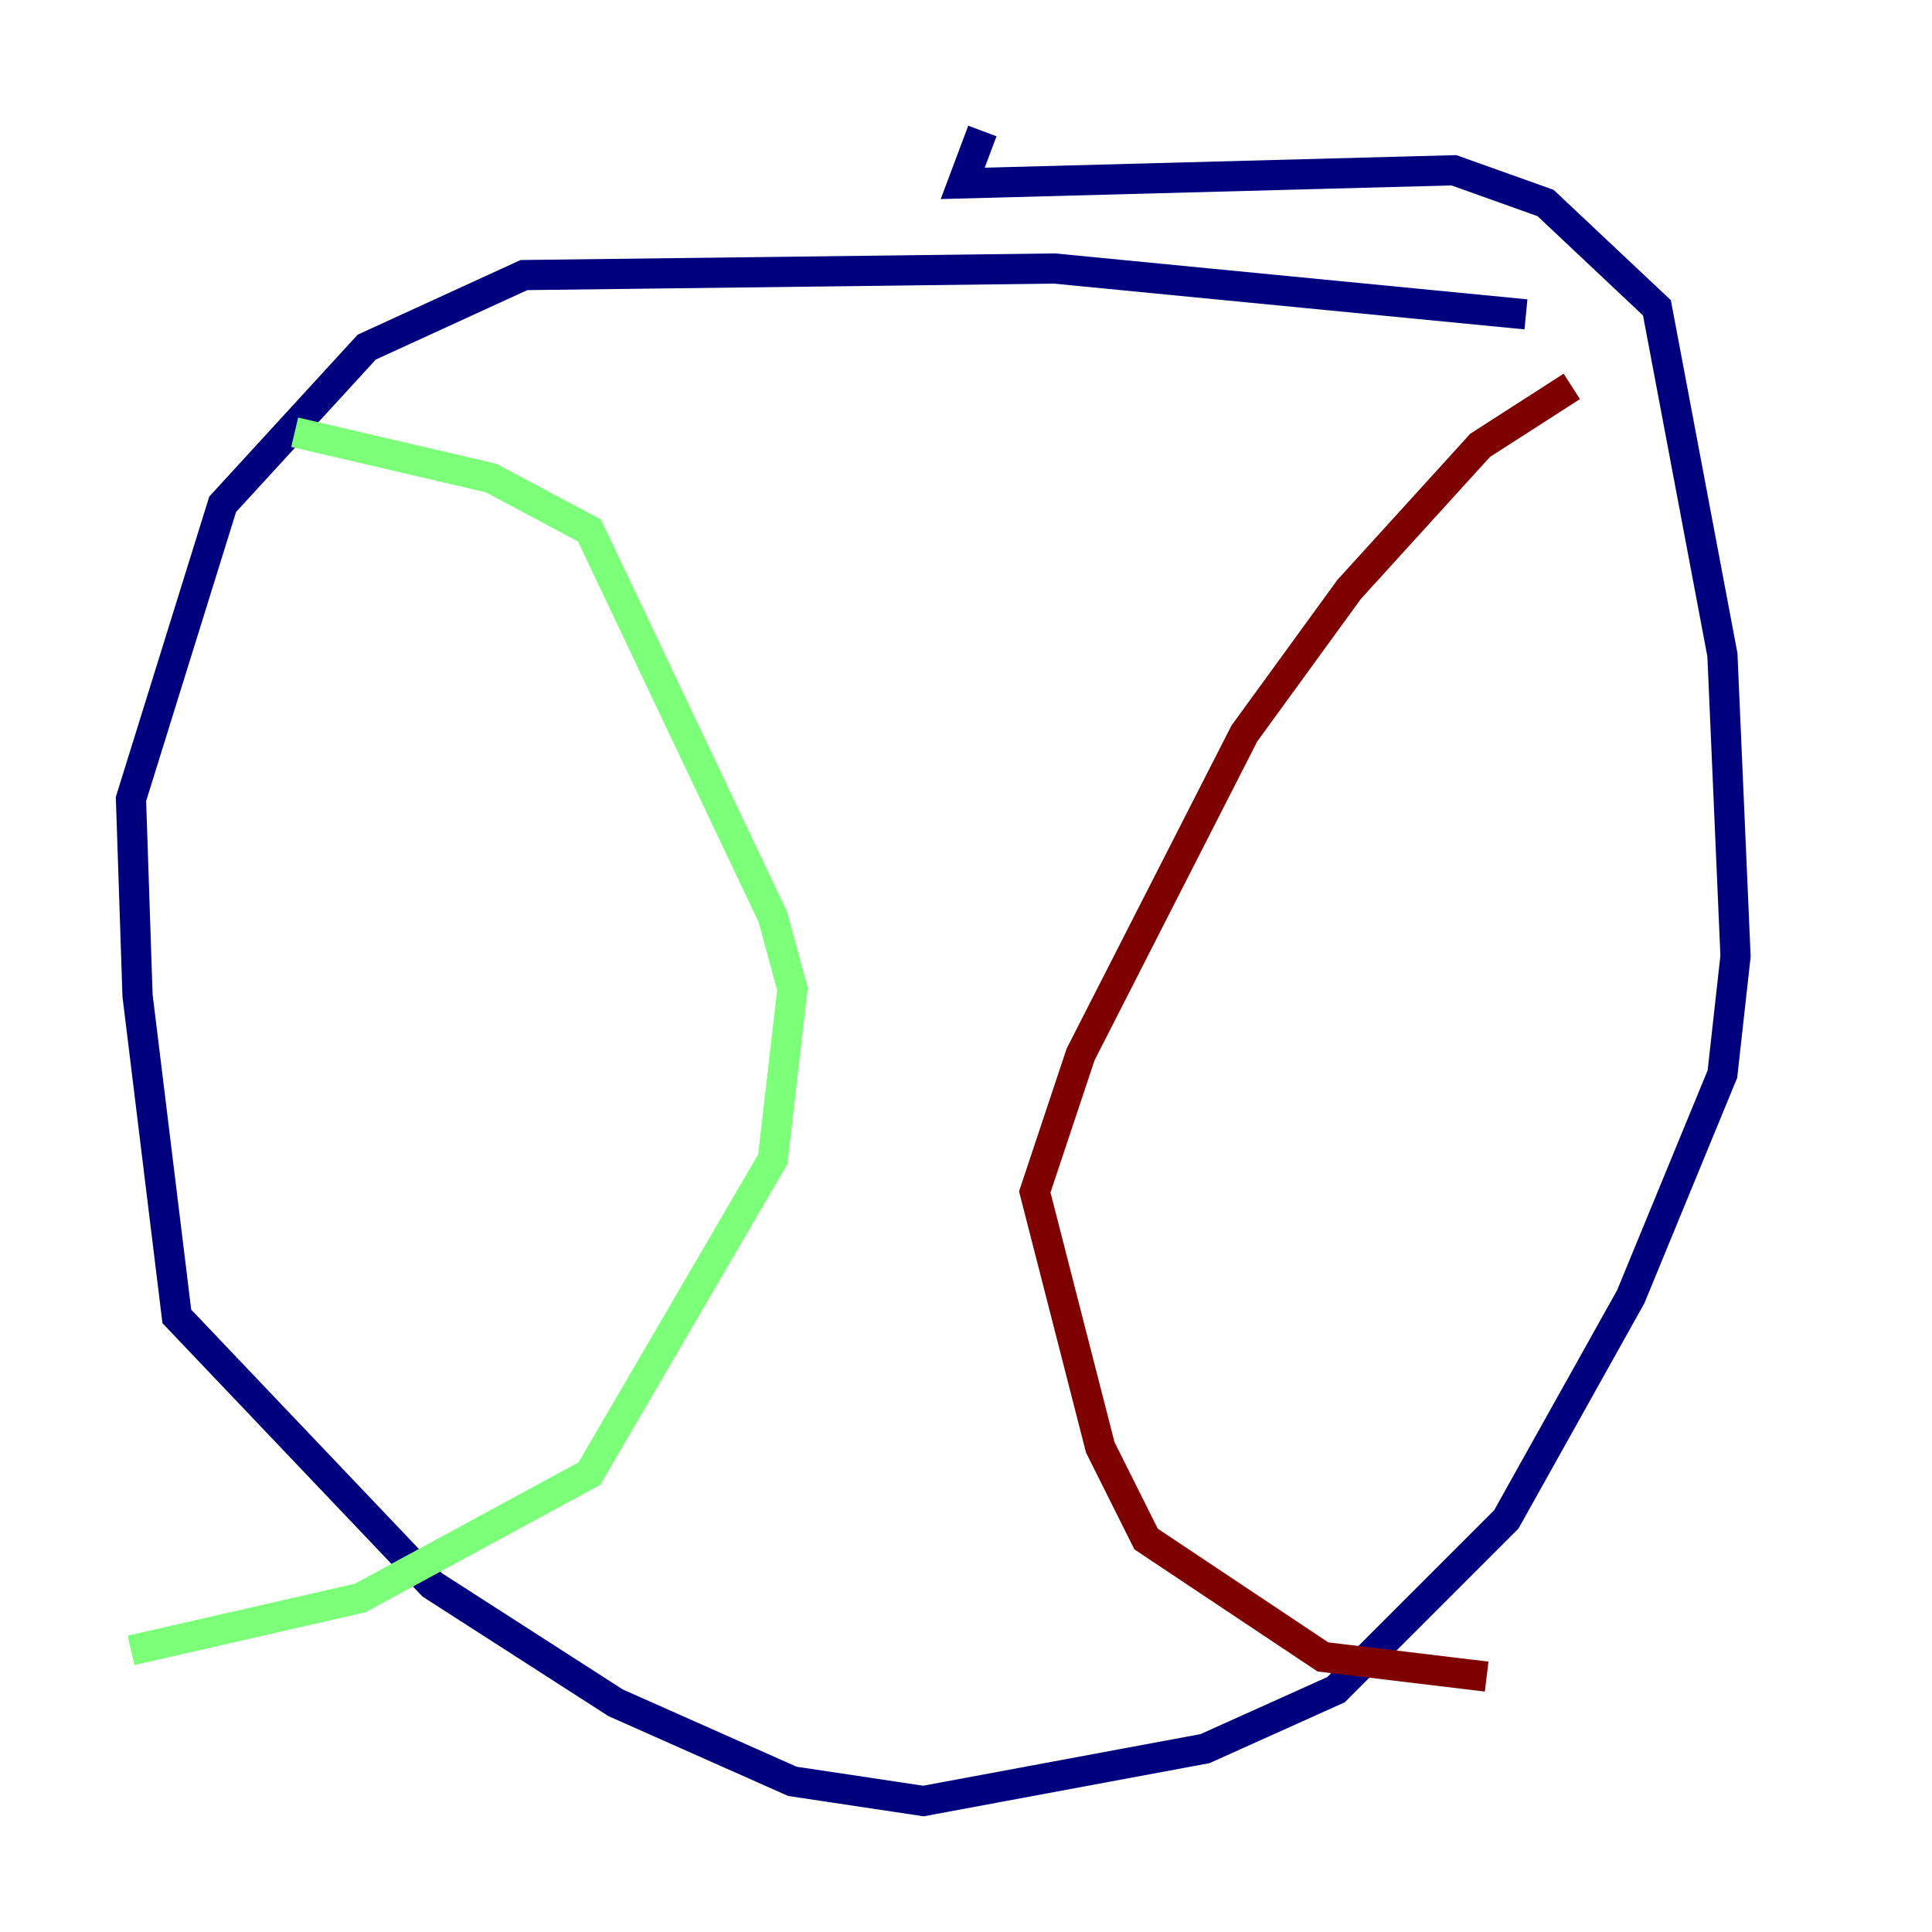 <?xml version="1.0" encoding="utf-8" ?>
<svg baseProfile="tiny" height="128" version="1.2" viewBox="0,0,128,128" width="128" xmlns="http://www.w3.org/2000/svg" xmlns:ev="http://www.w3.org/2001/xml-events" xmlns:xlink="http://www.w3.org/1999/xlink"><defs /><polyline fill="none" points="101.098,20.827 69.858,17.79 34.712,18.224 24.298,22.997 14.752,33.41 8.678,52.936 9.112,65.953 11.715,87.214 28.637,105.003 40.786,112.814 52.502,118.02 61.18,119.322 79.837,115.851 88.515,111.946 99.797,100.664 108.041,85.912 114.115,71.159 114.983,63.349 114.115,43.39 109.776,20.393 102.4,13.451 96.325,11.281 63.783,12.149 65.085,8.678" stroke="#00007f" stroke-width="2" /><polyline fill="none" points="19.525,28.637 32.542,31.675 39.051,35.146 51.2,60.746 52.502,65.519 51.2,76.8 39.051,97.627 23.864,105.871 8.678,109.342" stroke="#7cff79" stroke-width="2" /><polyline fill="none" points="104.136,25.6 98.061,29.505 89.383,39.051 82.441,48.597 71.593,69.858 68.556,78.969 72.895,95.891 75.932,101.966 87.647,109.776 98.495,111.078" stroke="#7f0000" stroke-width="2" /></svg>